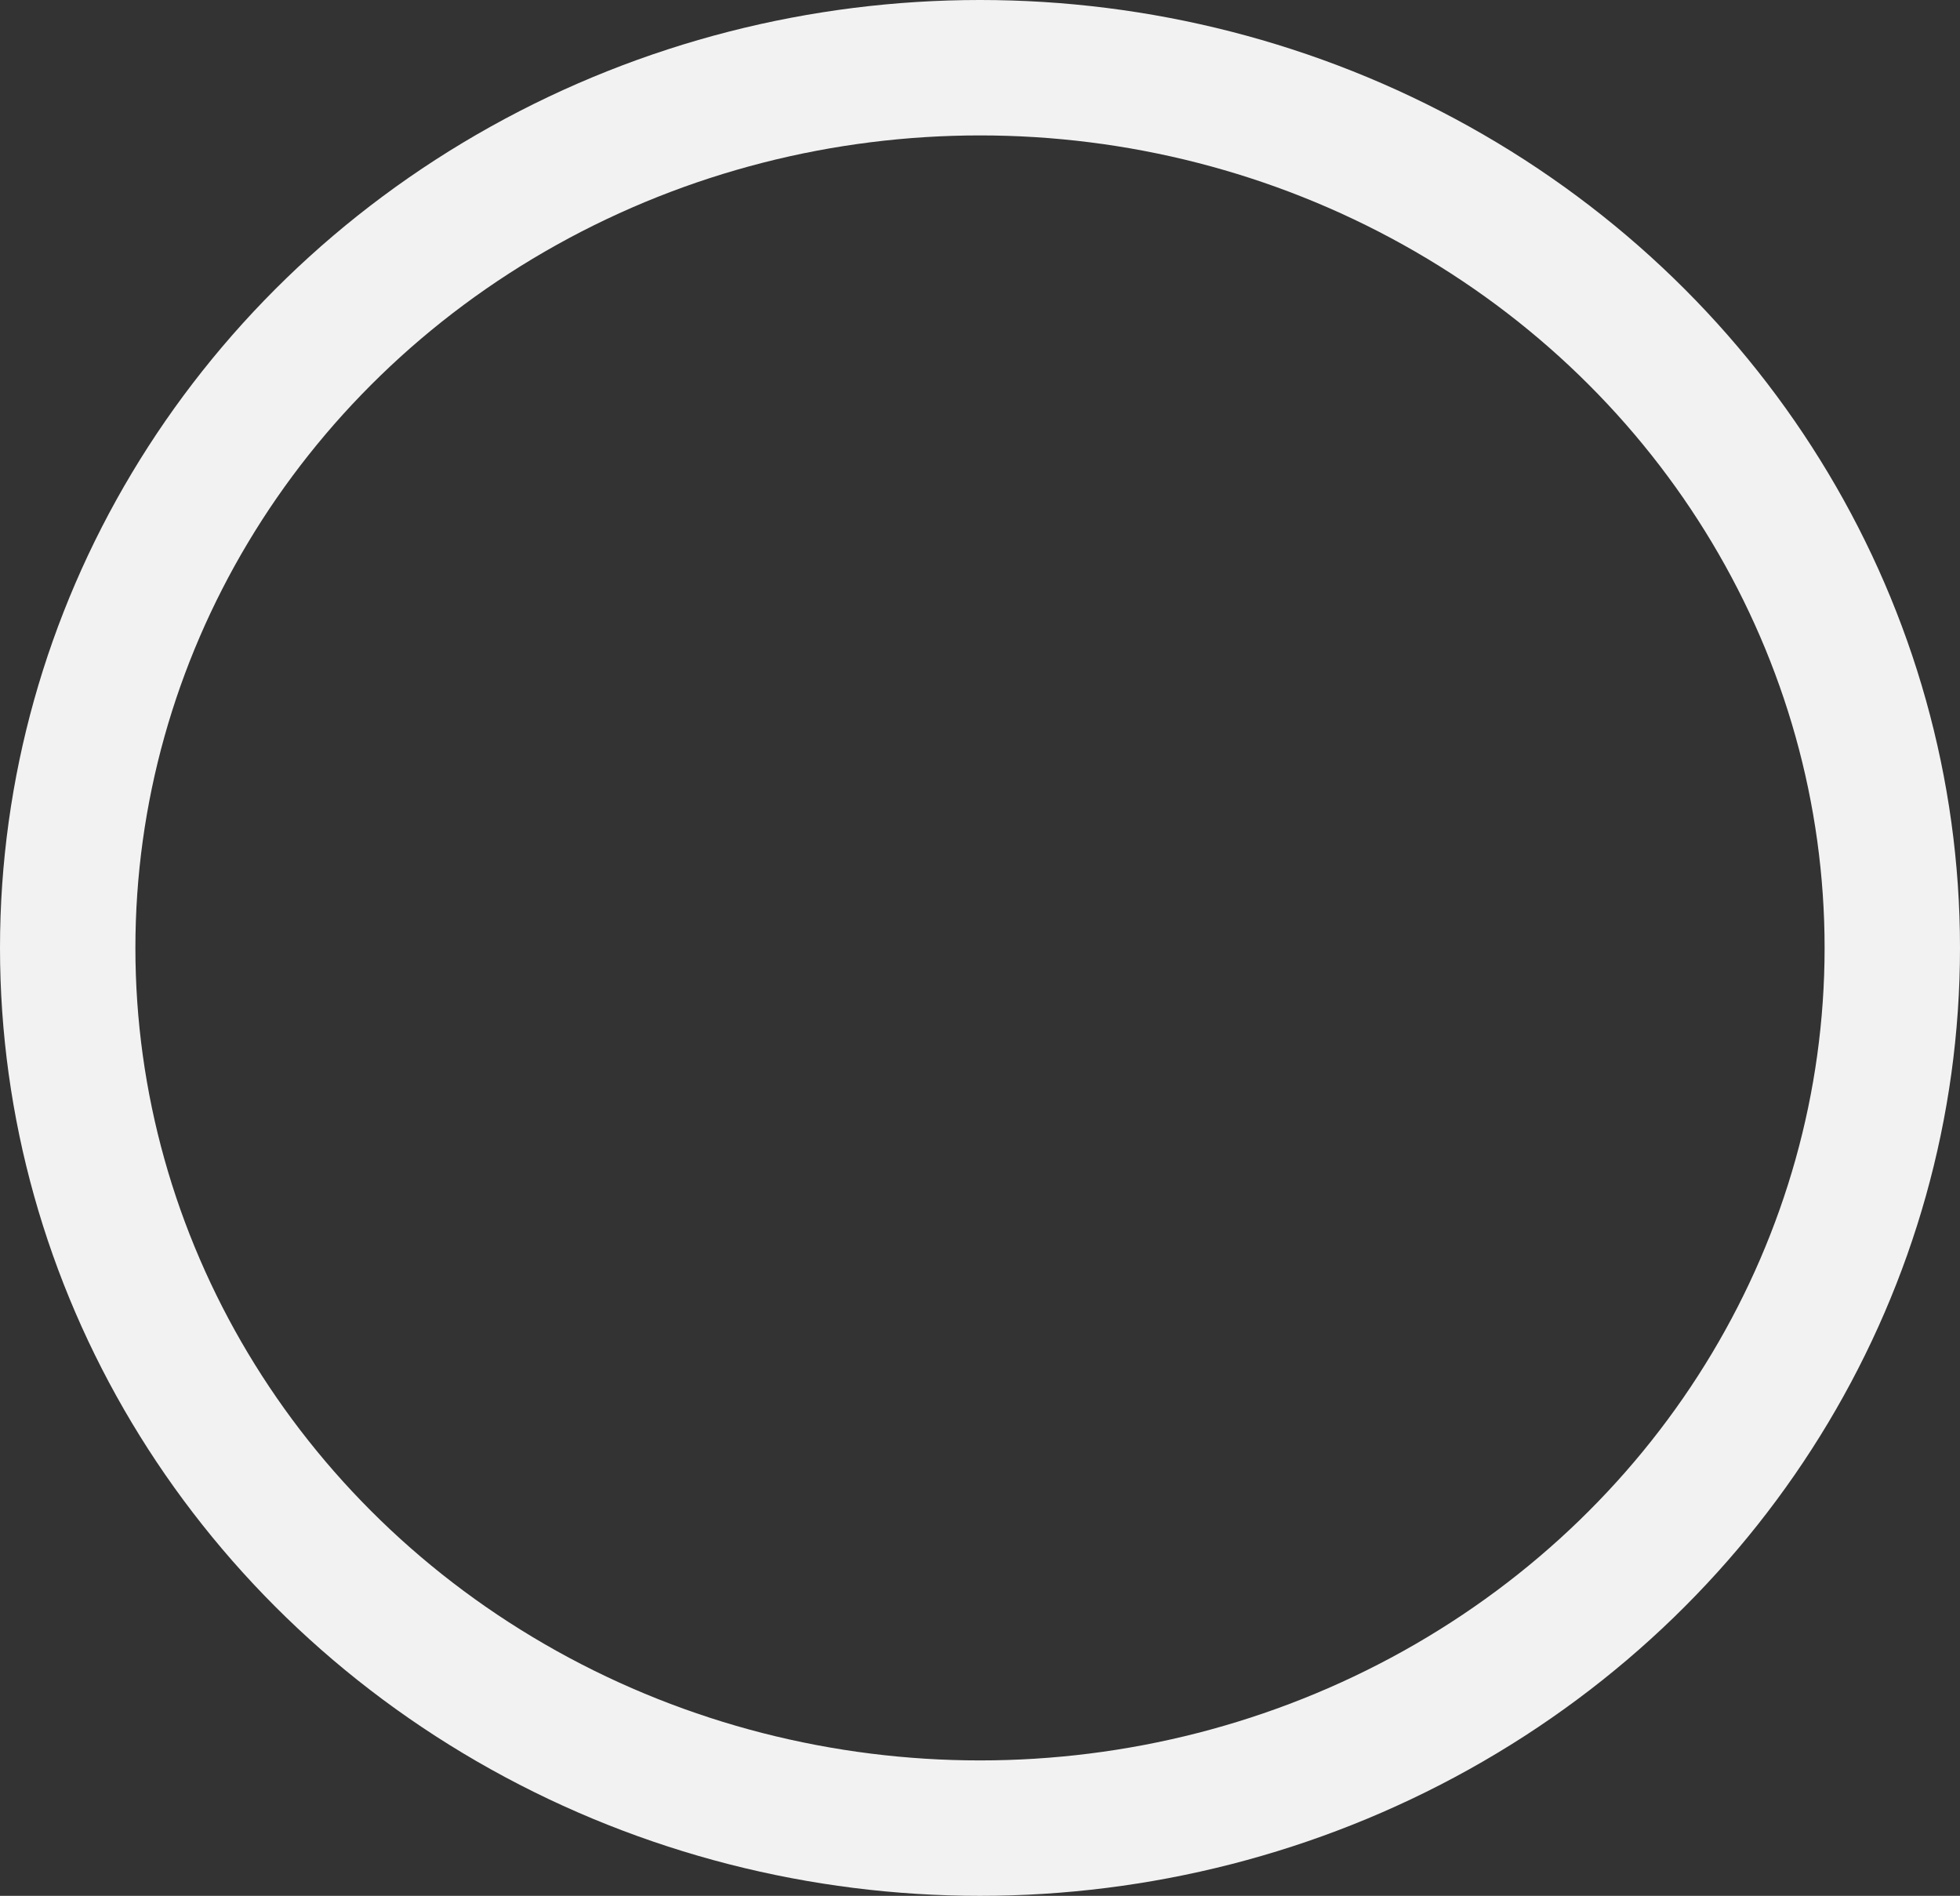 <svg xmlns="http://www.w3.org/2000/svg" width="14.476" height="14" viewBox="0 0 14.476 14">
  <rect x="0" y="0" width="14.476" height="14" fill="#333333" stroke="none"/>
  <g id="elipse-vazia" transform="translate(1 1)" fill="none" stroke="#f2f2f2" stroke-width="1">
    <ellipse cx="6.238" cy="6" rx="6.238" ry="6" stroke="none"/>
    <ellipse cx="6.238" cy="6" rx="6.738" ry="6.5" fill="none"/>
  </g>
</svg>
